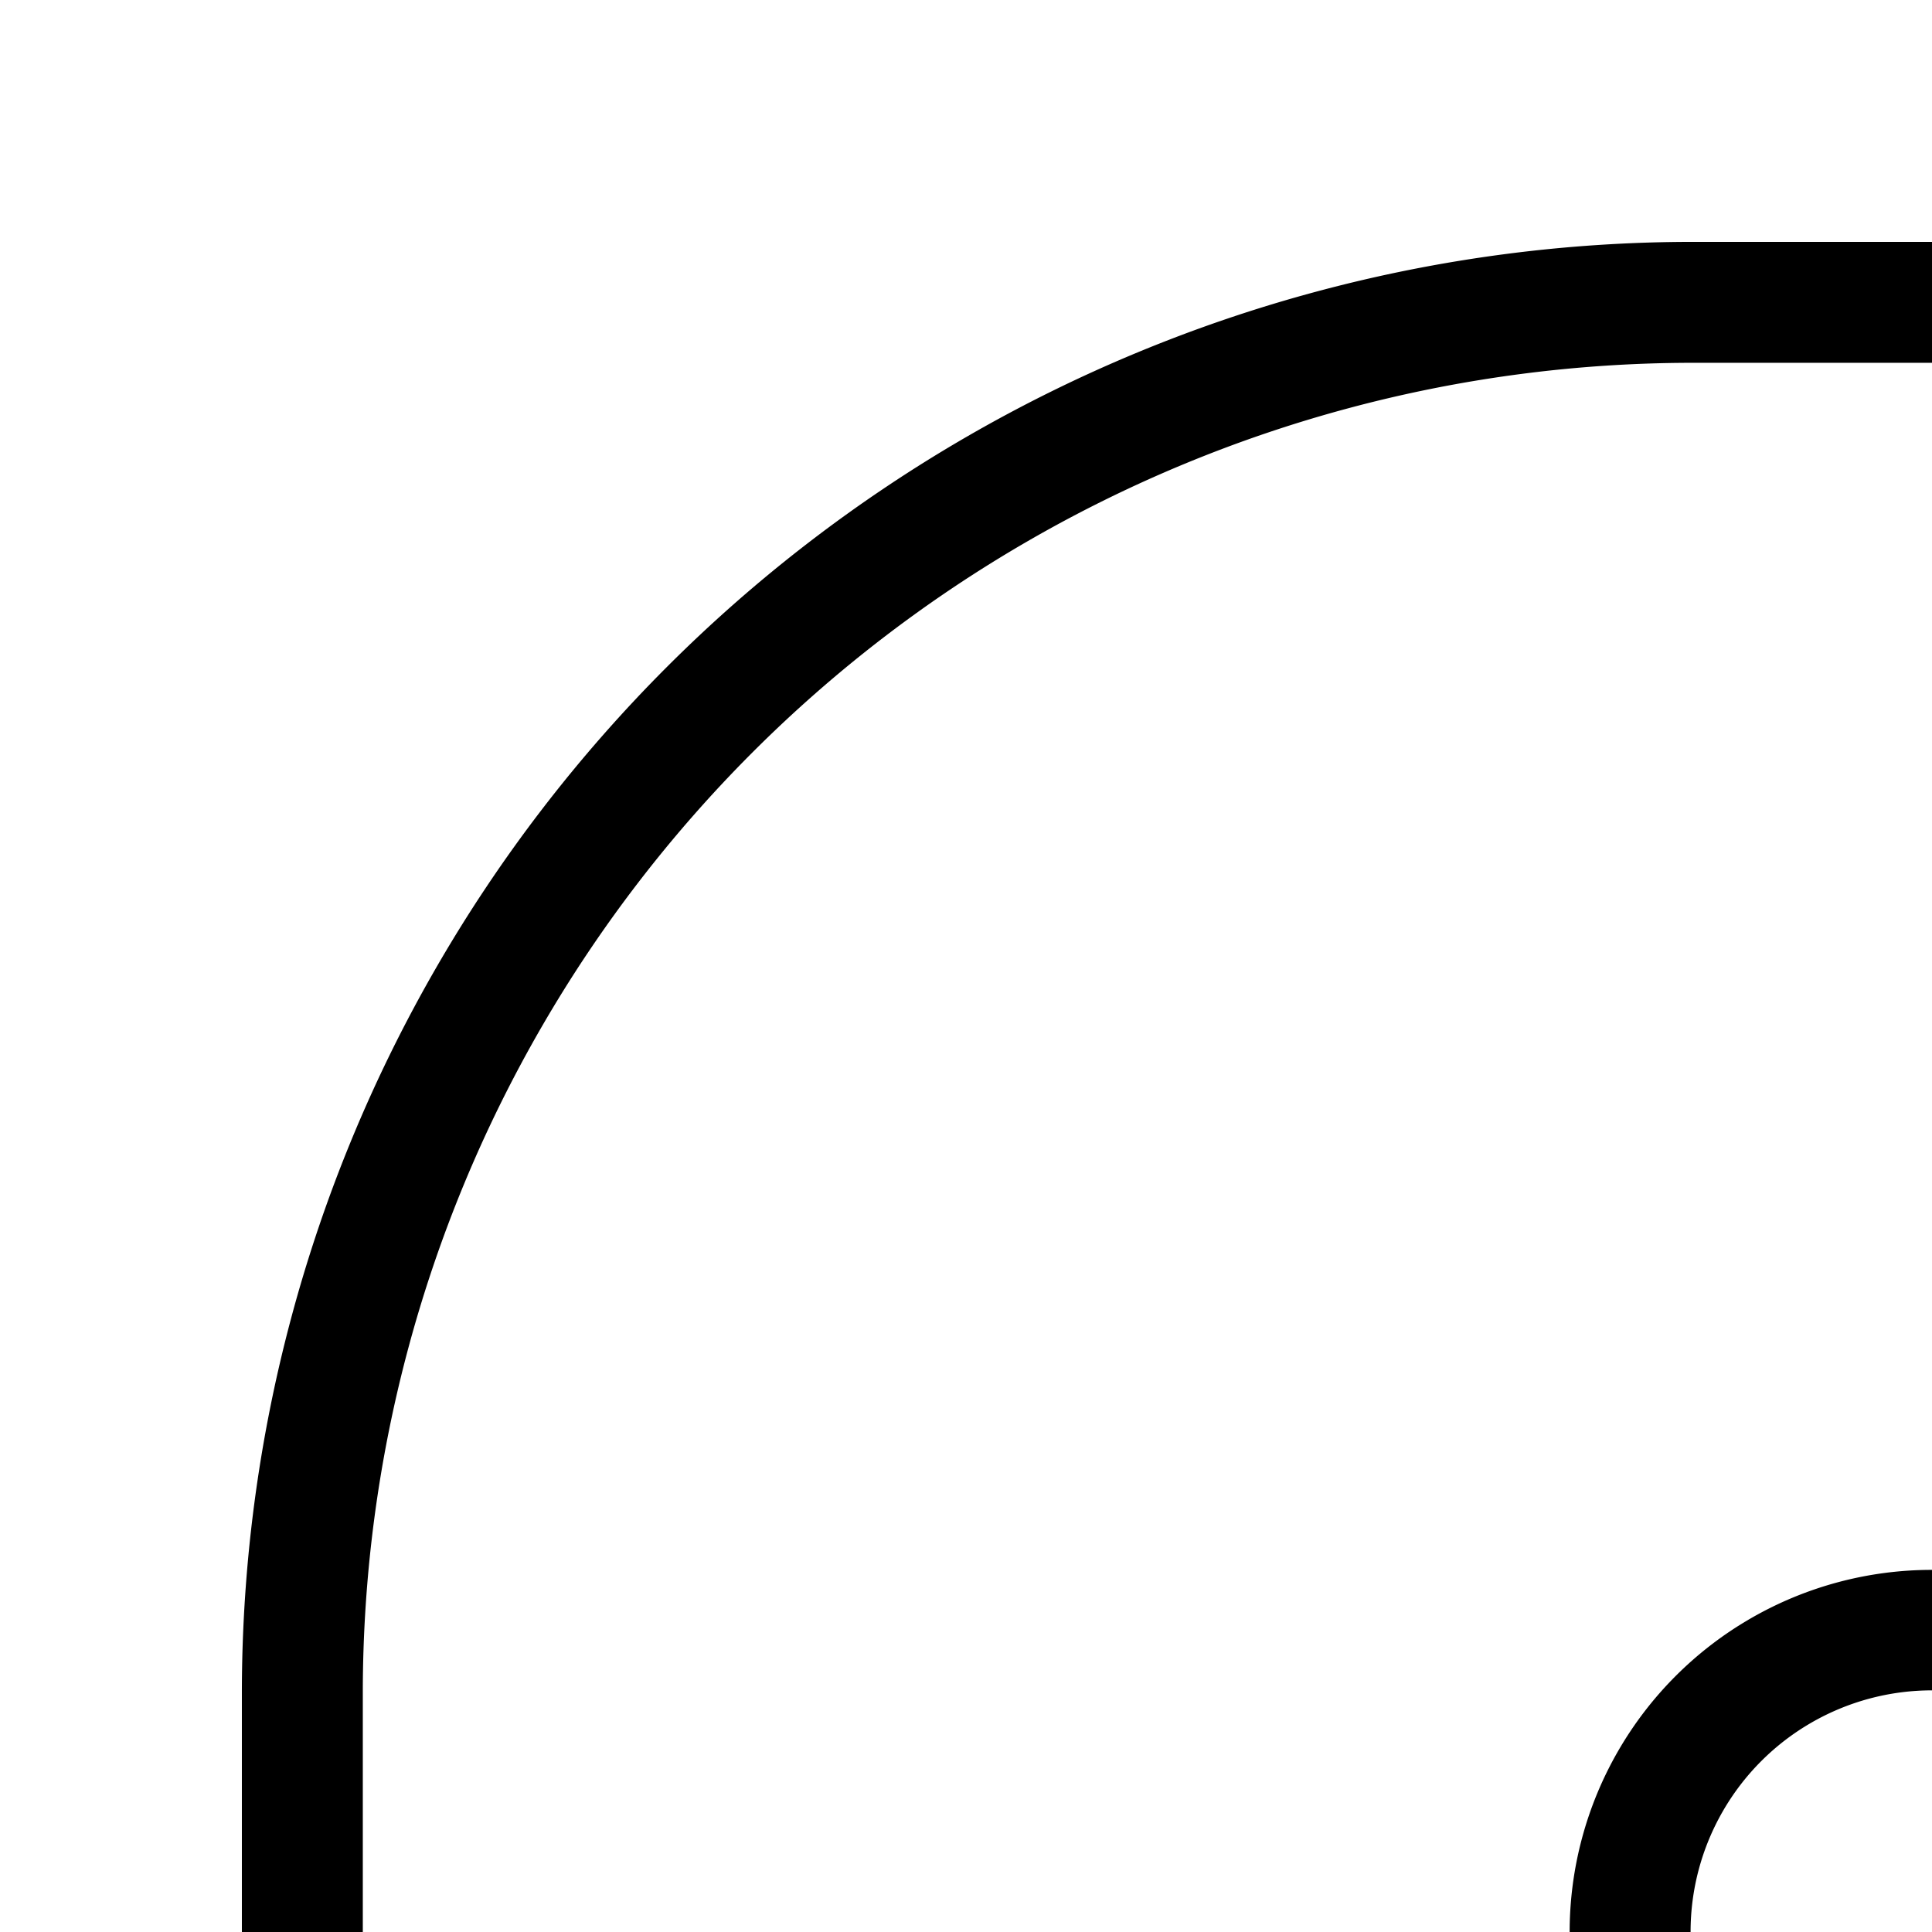 <svg width="32" height="32" viewBox="0 0 8.467 8.467" xmlns="http://www.w3.org/2000/svg"><path style="fill:#000;stroke-width:1" d="M28 4A24 24 0 0 0 4 28v4h2v-4A22 22 0 0 1 28 6h4V4h-4z" transform="scale(.265)"/><path style="fill:#000;stroke-width:.265" d="M8.467 6.88a1.587 1.587 0 0 0-1.588 1.587h.53a1.058 1.058 0 0 1 1.058-1.059Z"/></svg>